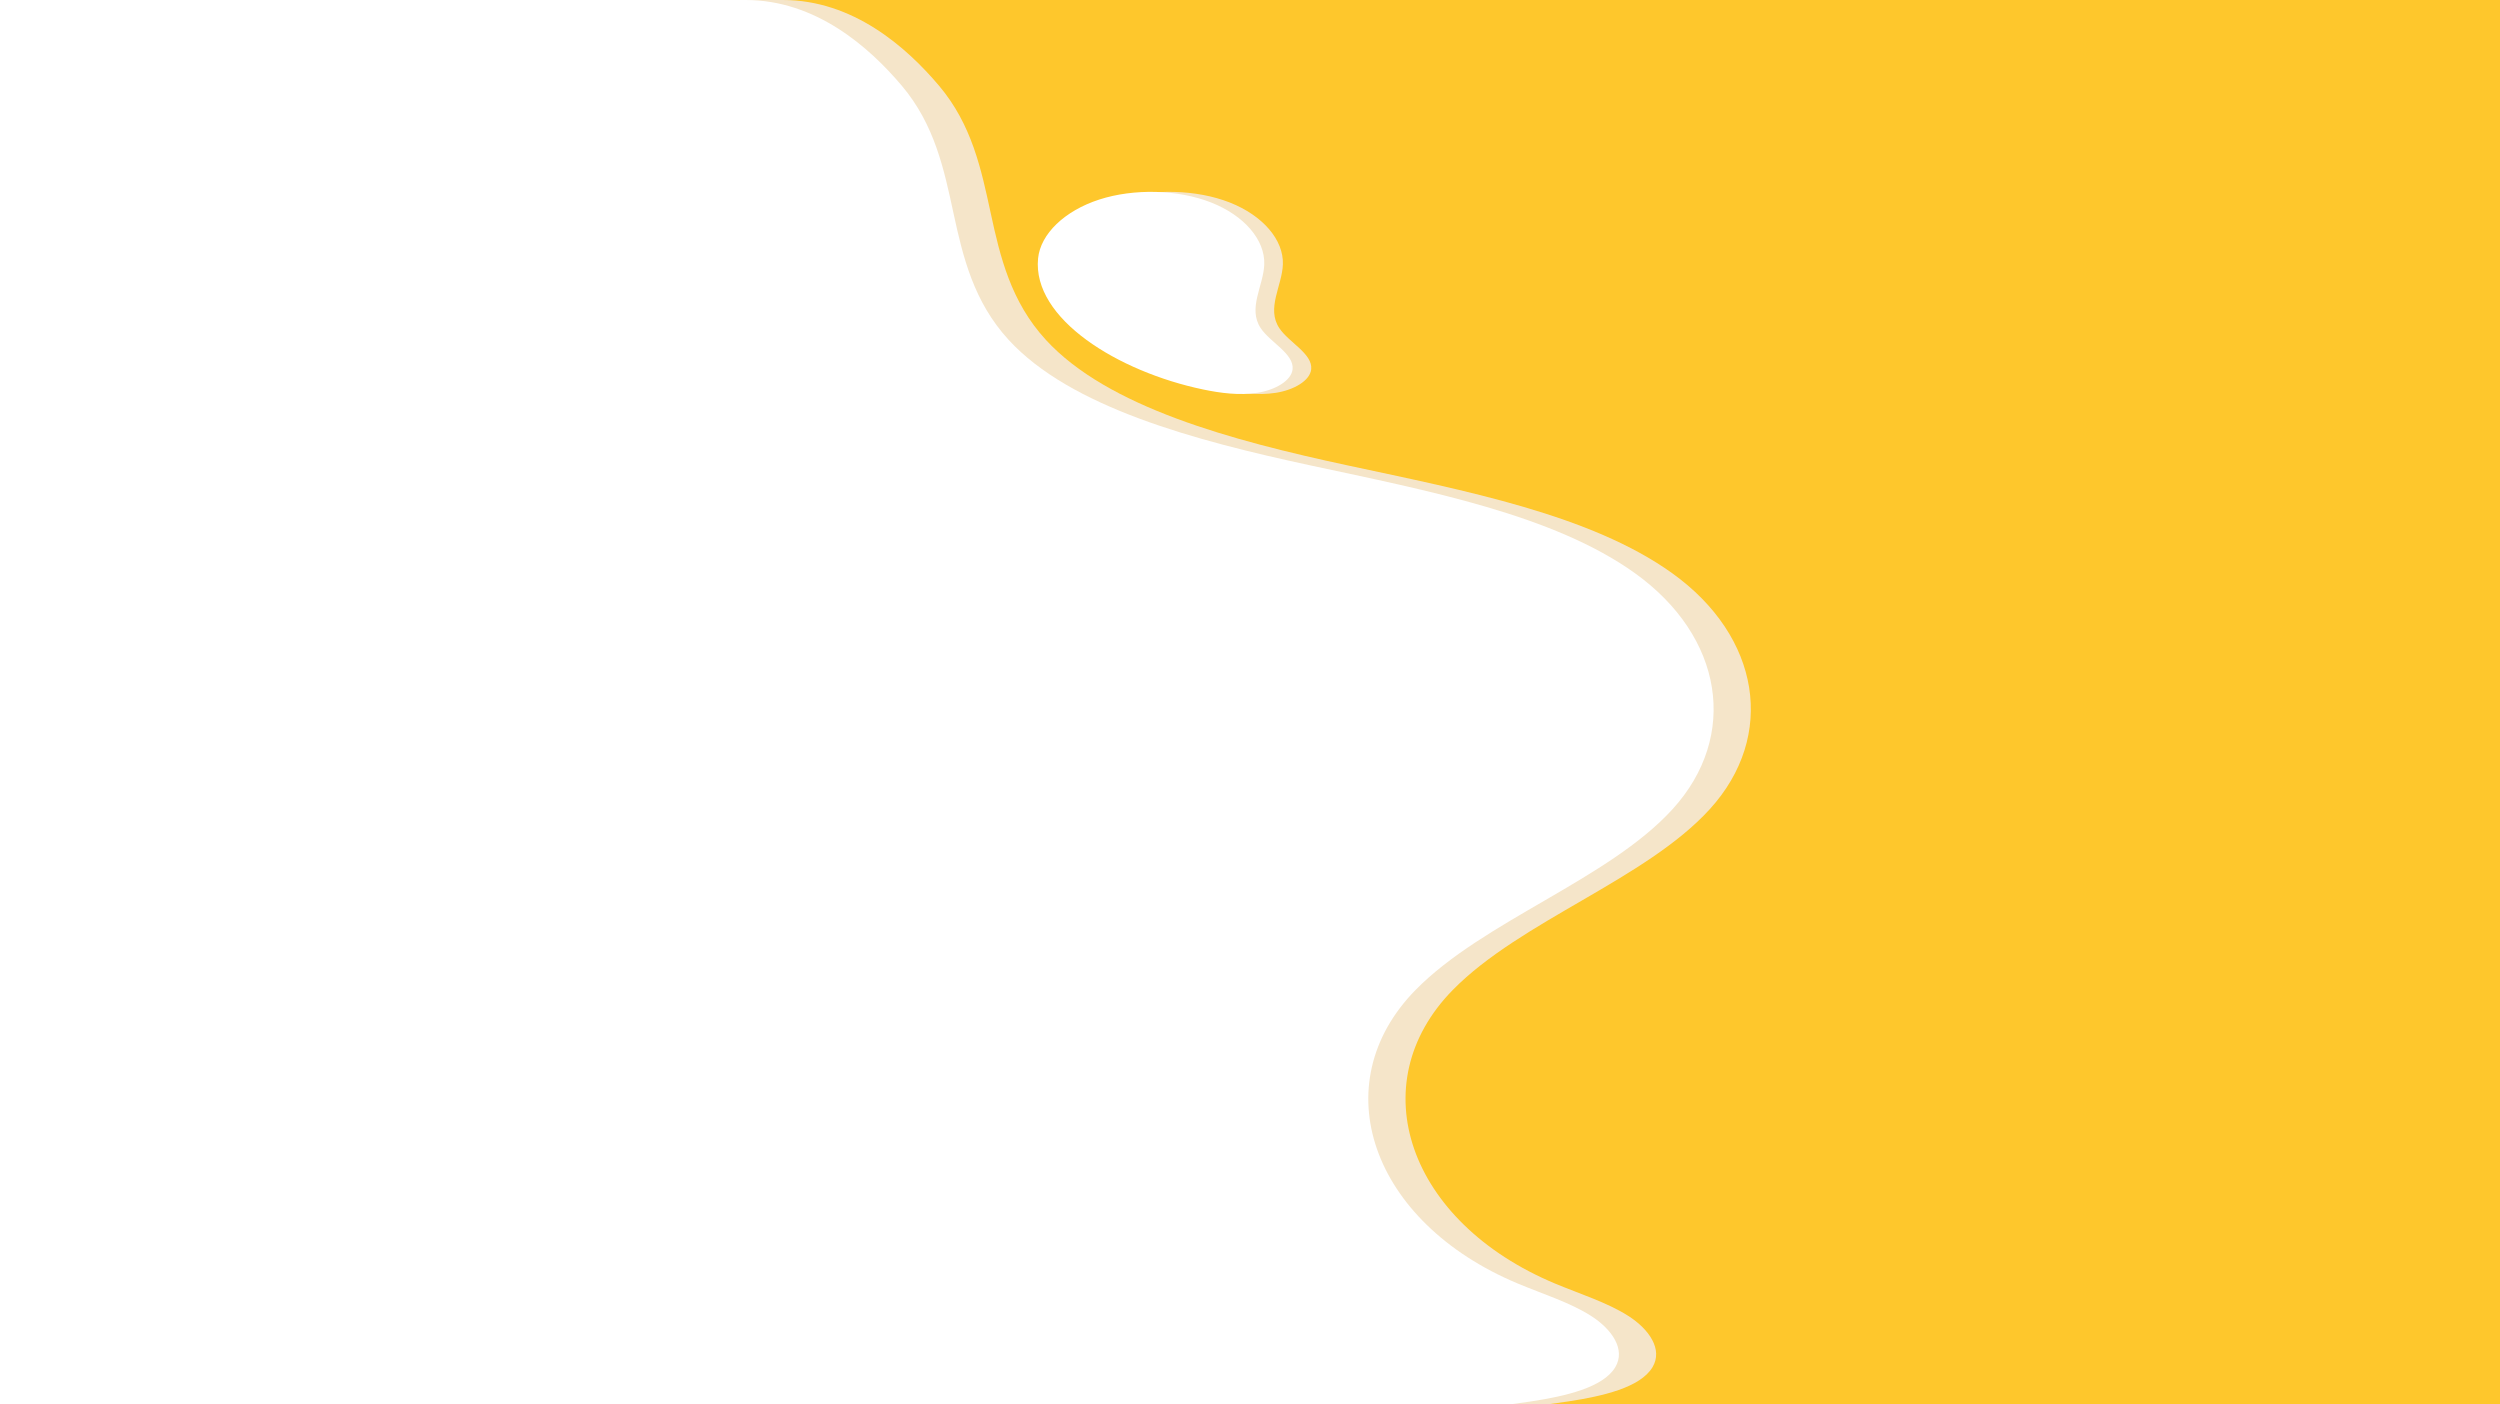 <svg xmlns="http://www.w3.org/2000/svg" xmlns:xlink="http://www.w3.org/1999/xlink" width="1921" height="1079" viewBox="0 0 1921 1079">
  <rect x="0" y="0" width="1921" height="1079" fill="#333333" stroke="none"/>
  <defs>
    <clipPath id="clip-path">
      <rect id="Rectangle_3" data-name="Rectangle 3" width="1921" height="1079" transform="translate(1488)" fill="none"/>
    </clipPath>
    <clipPath id="clip-path-2">
      <rect id="Rectangle_2" data-name="Rectangle 2" width="1977.084" height="1078.11" fill="none"/>
    </clipPath>
  </defs>
  <g id="Artwork" transform="translate(721.094)">
    <g id="Composant_1_3" data-name="Composant 1 – 3" transform="translate(-721.094)">
      <g id="Groupe_45" data-name="Groupe 45" transform="translate(-1488)" clip-path="url(#clip-path)">
        <path id="Tracé_541" data-name="Tracé 541" d="M0,0H2059.951V1079H0Z" transform="translate(1349.918)" fill="#fec72c"/>
        <path id="Tracé_515" data-name="Tracé 515" d="M1243.825,760.655c-71.065,72.413-34.214,178.4,78.423,225.571,19.165,8.023,40.22,14.586,56.382,24.9s26.729,25.816,18.672,39.373c-9.36,15.745-38.552,22.339-64.534,26.316q-7.723,1.184-15.415,2.188H18V0H728.969c53.855,0,94.854,36.017,120.105,65.919s32.434,64.33,39.68,97.889S904.2,231.8,931.1,261.128c47.467,51.732,142.512,77.288,232.408,96.6s186.212,37.785,248.839,82.693c67.95,48.735,80.139,125.054,28.969,181.312C1392.089,675.844,1295.9,707.594,1243.825,760.655Z" transform="translate(1360.522)" fill="#f5e5c9" style="mix-blend-mode: multiply;isolation: isolate"/>
        <path id="Tracé_516" data-name="Tracé 516" d="M1225.825,760.655c-71.065,72.413-34.213,178.4,78.423,225.571,19.165,8.023,40.22,14.586,56.382,24.9s26.729,25.816,18.672,39.373c-9.36,15.745-38.552,22.339-64.534,26.316q-7.723,1.184-15.414,2.188H0V0H710.969c53.855,0,94.854,36.017,120.1,65.919s32.434,64.33,39.68,97.889S886.2,231.8,913.1,261.128c47.467,51.732,142.512,77.288,232.408,96.6s186.212,37.785,248.839,82.693c67.951,48.735,80.139,125.054,28.97,181.312C1374.089,675.844,1277.9,707.594,1225.825,760.655Z" transform="translate(1349.918)" fill="#fff"/>
        <path id="Tracé_517" data-name="Tracé 517" d="M597.924,198.731c1.847-18.82,20.377-36.65,47.049-45.273s60.52-7.725,85.943,2.279,41.5,28.753,40.816,47.6c-.6,16.53-12.874,33.72-2.714,48.97,7.294,10.95,25.585,19.606,24.49,31.458-.82,8.887-13.387,16.051-27.128,18.2s-28.267.237-41.7-2.572C659.5,285.77,593.372,245.118,597.924,198.731Z" transform="translate(1702.031 -0.137)" fill="#f5e5c9" style="mix-blend-mode: multiply;isolation: isolate"/>
        <path id="Tracé_518" data-name="Tracé 518" d="M588.923,198.731c1.846-18.82,20.377-36.65,47.049-45.273s60.52-7.725,85.942,2.279,41.5,28.753,40.816,47.6c-.6,16.53-12.873,33.72-2.714,48.97,7.294,10.95,25.585,19.606,24.49,31.458-.82,8.887-13.386,16.051-27.128,18.2s-28.267.237-41.7-2.572C650.5,285.77,584.372,245.118,588.923,198.731Z" transform="translate(1696.729 -0.137)" fill="#fff"/>
        <path id="Tracé_540" data-name="Tracé 540" d="M0,0H710.969c53.855,0,94.854,36.017,120.1,65.919s32.434,64.33,39.68,97.889S886.2,231.8,913.1,261.128c47.467,51.732,142.512,77.288,232.408,96.6s186.212,37.785,248.839,82.693c67.951,48.735,80.139,125.054,28.97,181.312Z" transform="translate(4400.221 2094.059) rotate(-180)" fill="#fff"/>
      </g>
    </g>
  </g>
</svg>
